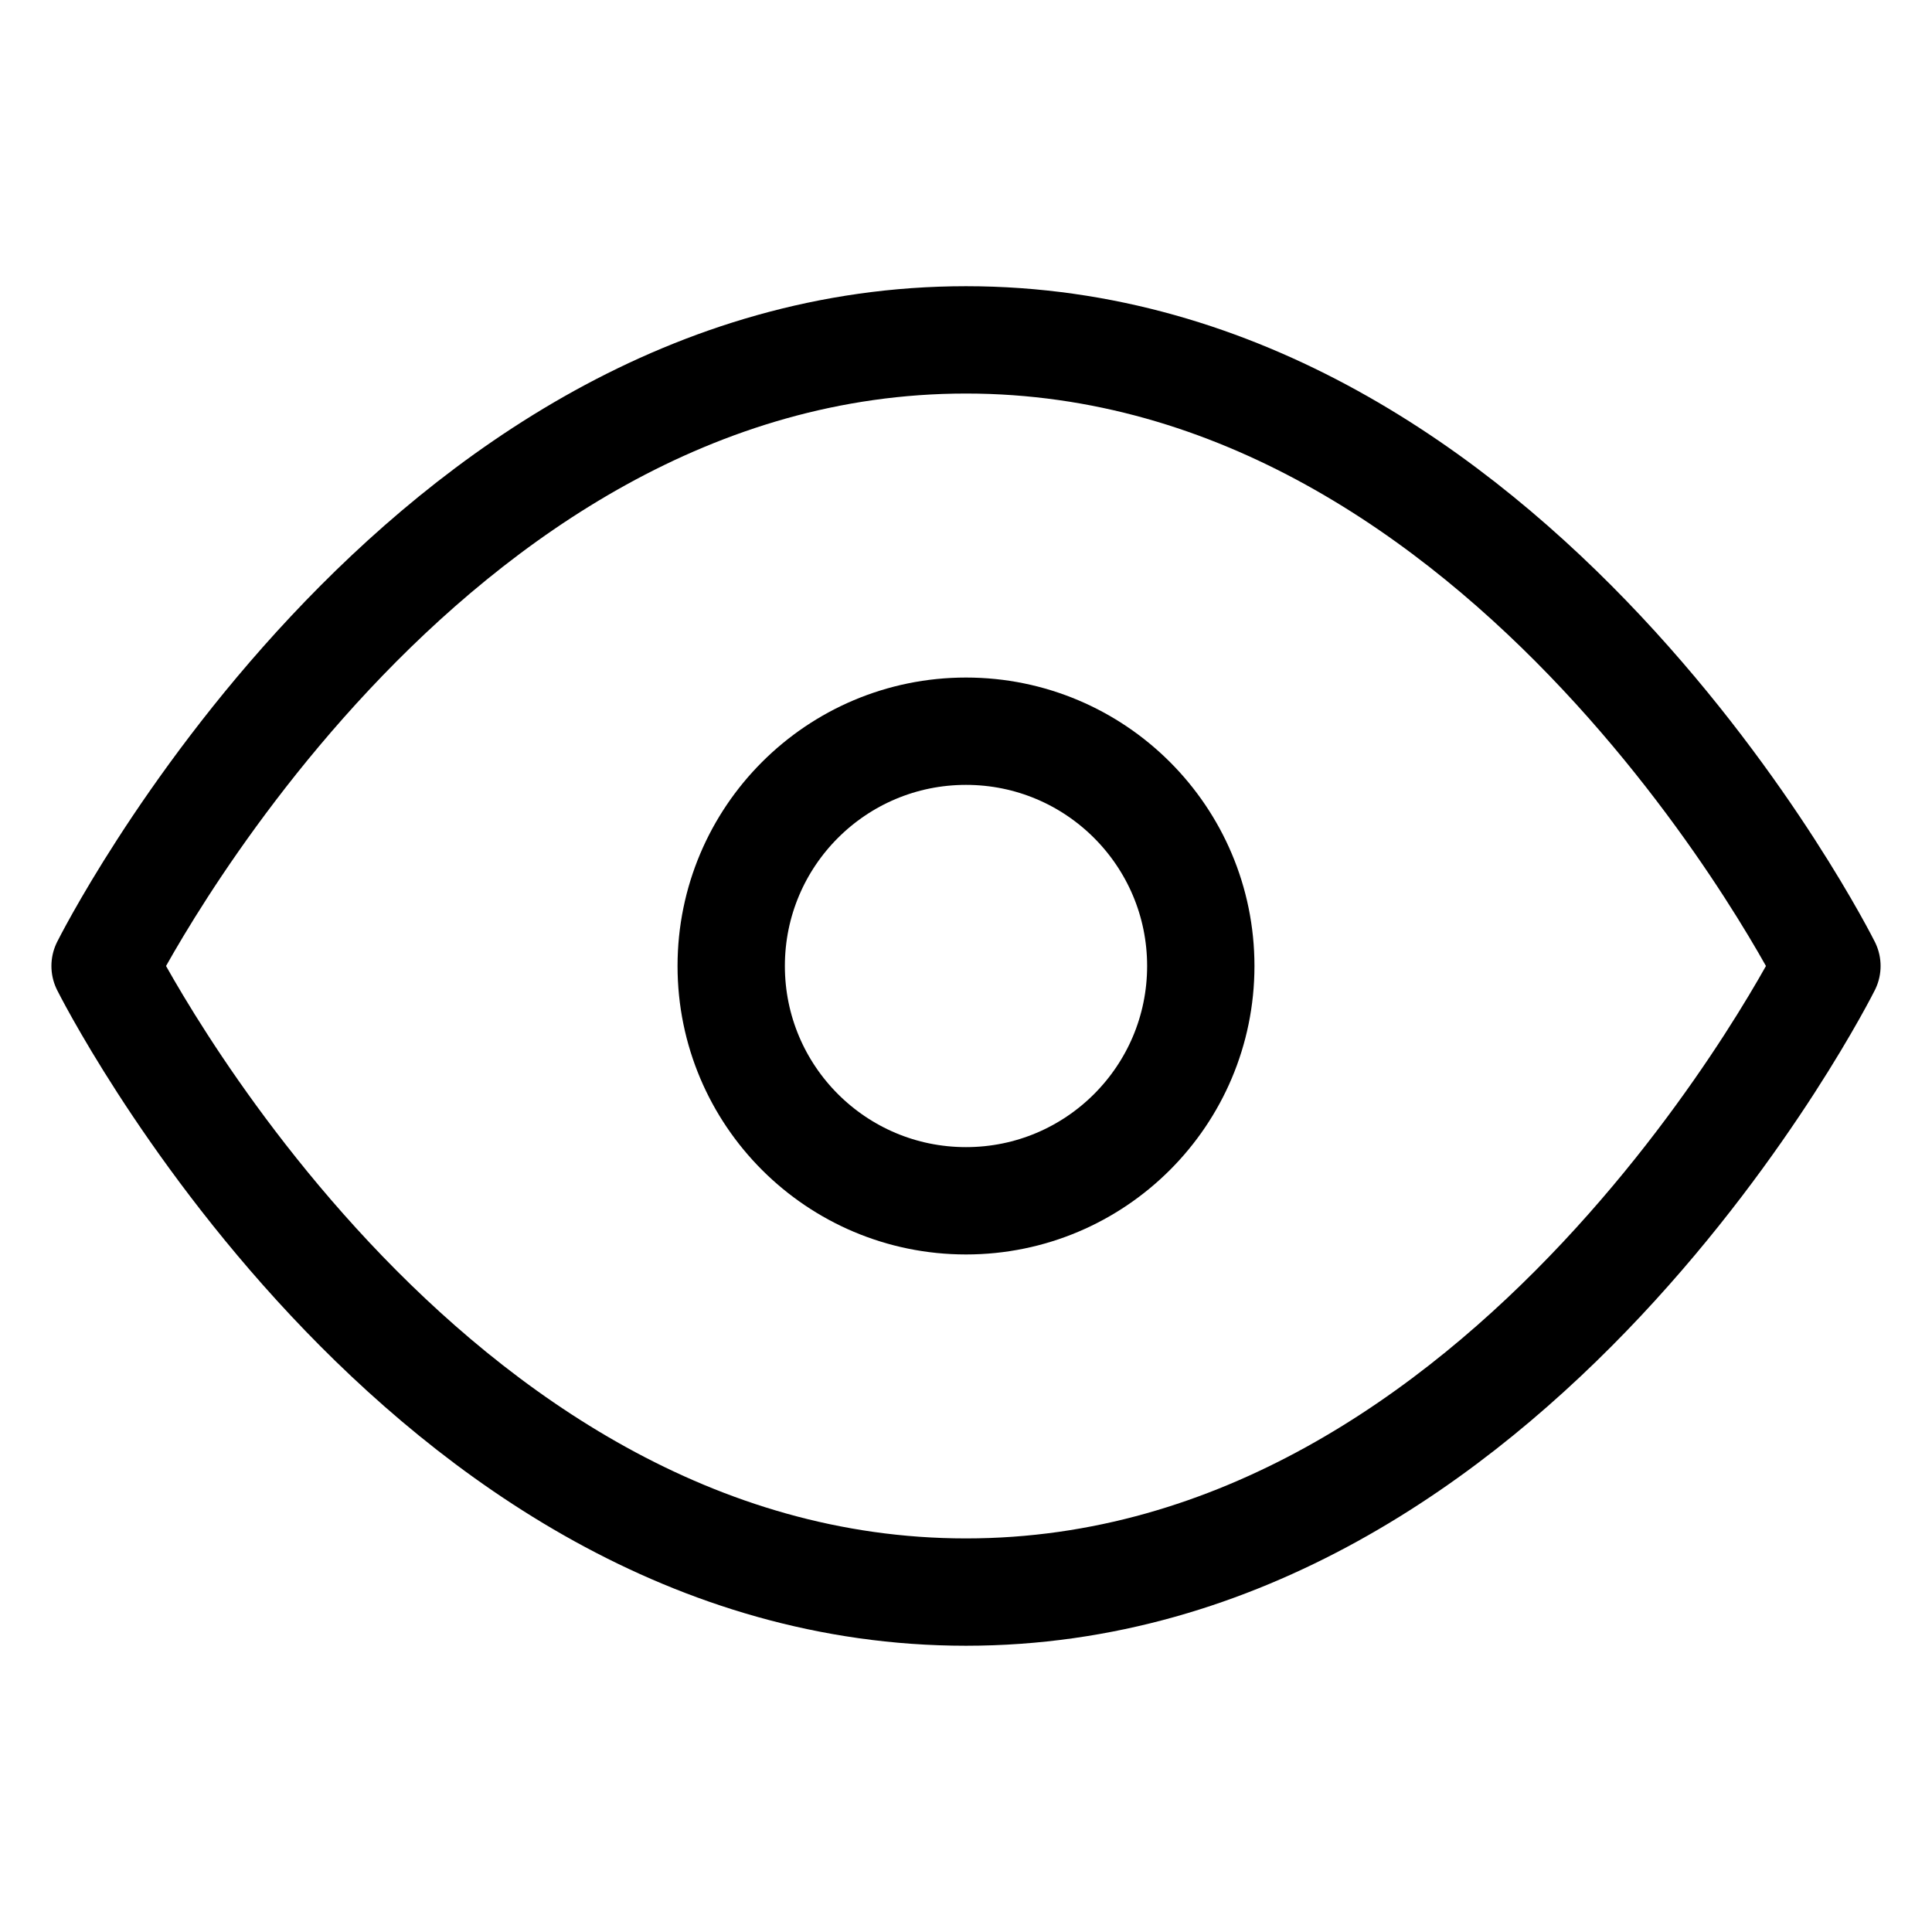 <svg width="36" height="36" viewBox="0 0 36 36" fill="none" xmlns="http://www.w3.org/2000/svg">
<g clip-path="url(#clip0_659_296)">
<path d="M1.958 18C1.958 18 7.792 6.333 18 6.333C28.208 6.333 34.042 18 34.042 18C34.042 18 28.208 29.666 18 29.666C7.792 29.666 1.958 18 1.958 18Z" stroke="black" stroke-width="2" stroke-linecap="round" stroke-linejoin="round"/>
<path d="M18 22.375C20.416 22.375 22.375 20.416 22.375 18C22.375 15.584 20.416 13.625 18 13.625C15.584 13.625 13.625 15.584 13.625 18C13.625 20.416 15.584 22.375 18 22.375Z" stroke="black" stroke-width="2" stroke-linecap="round" stroke-linejoin="round"/>
</g>
<defs>
<clipPath id="clip0_659_296">
<rect width="35" height="35" fill="white" transform="translate(0.5 0.5)"/>
</clipPath>
</defs>
</svg>

